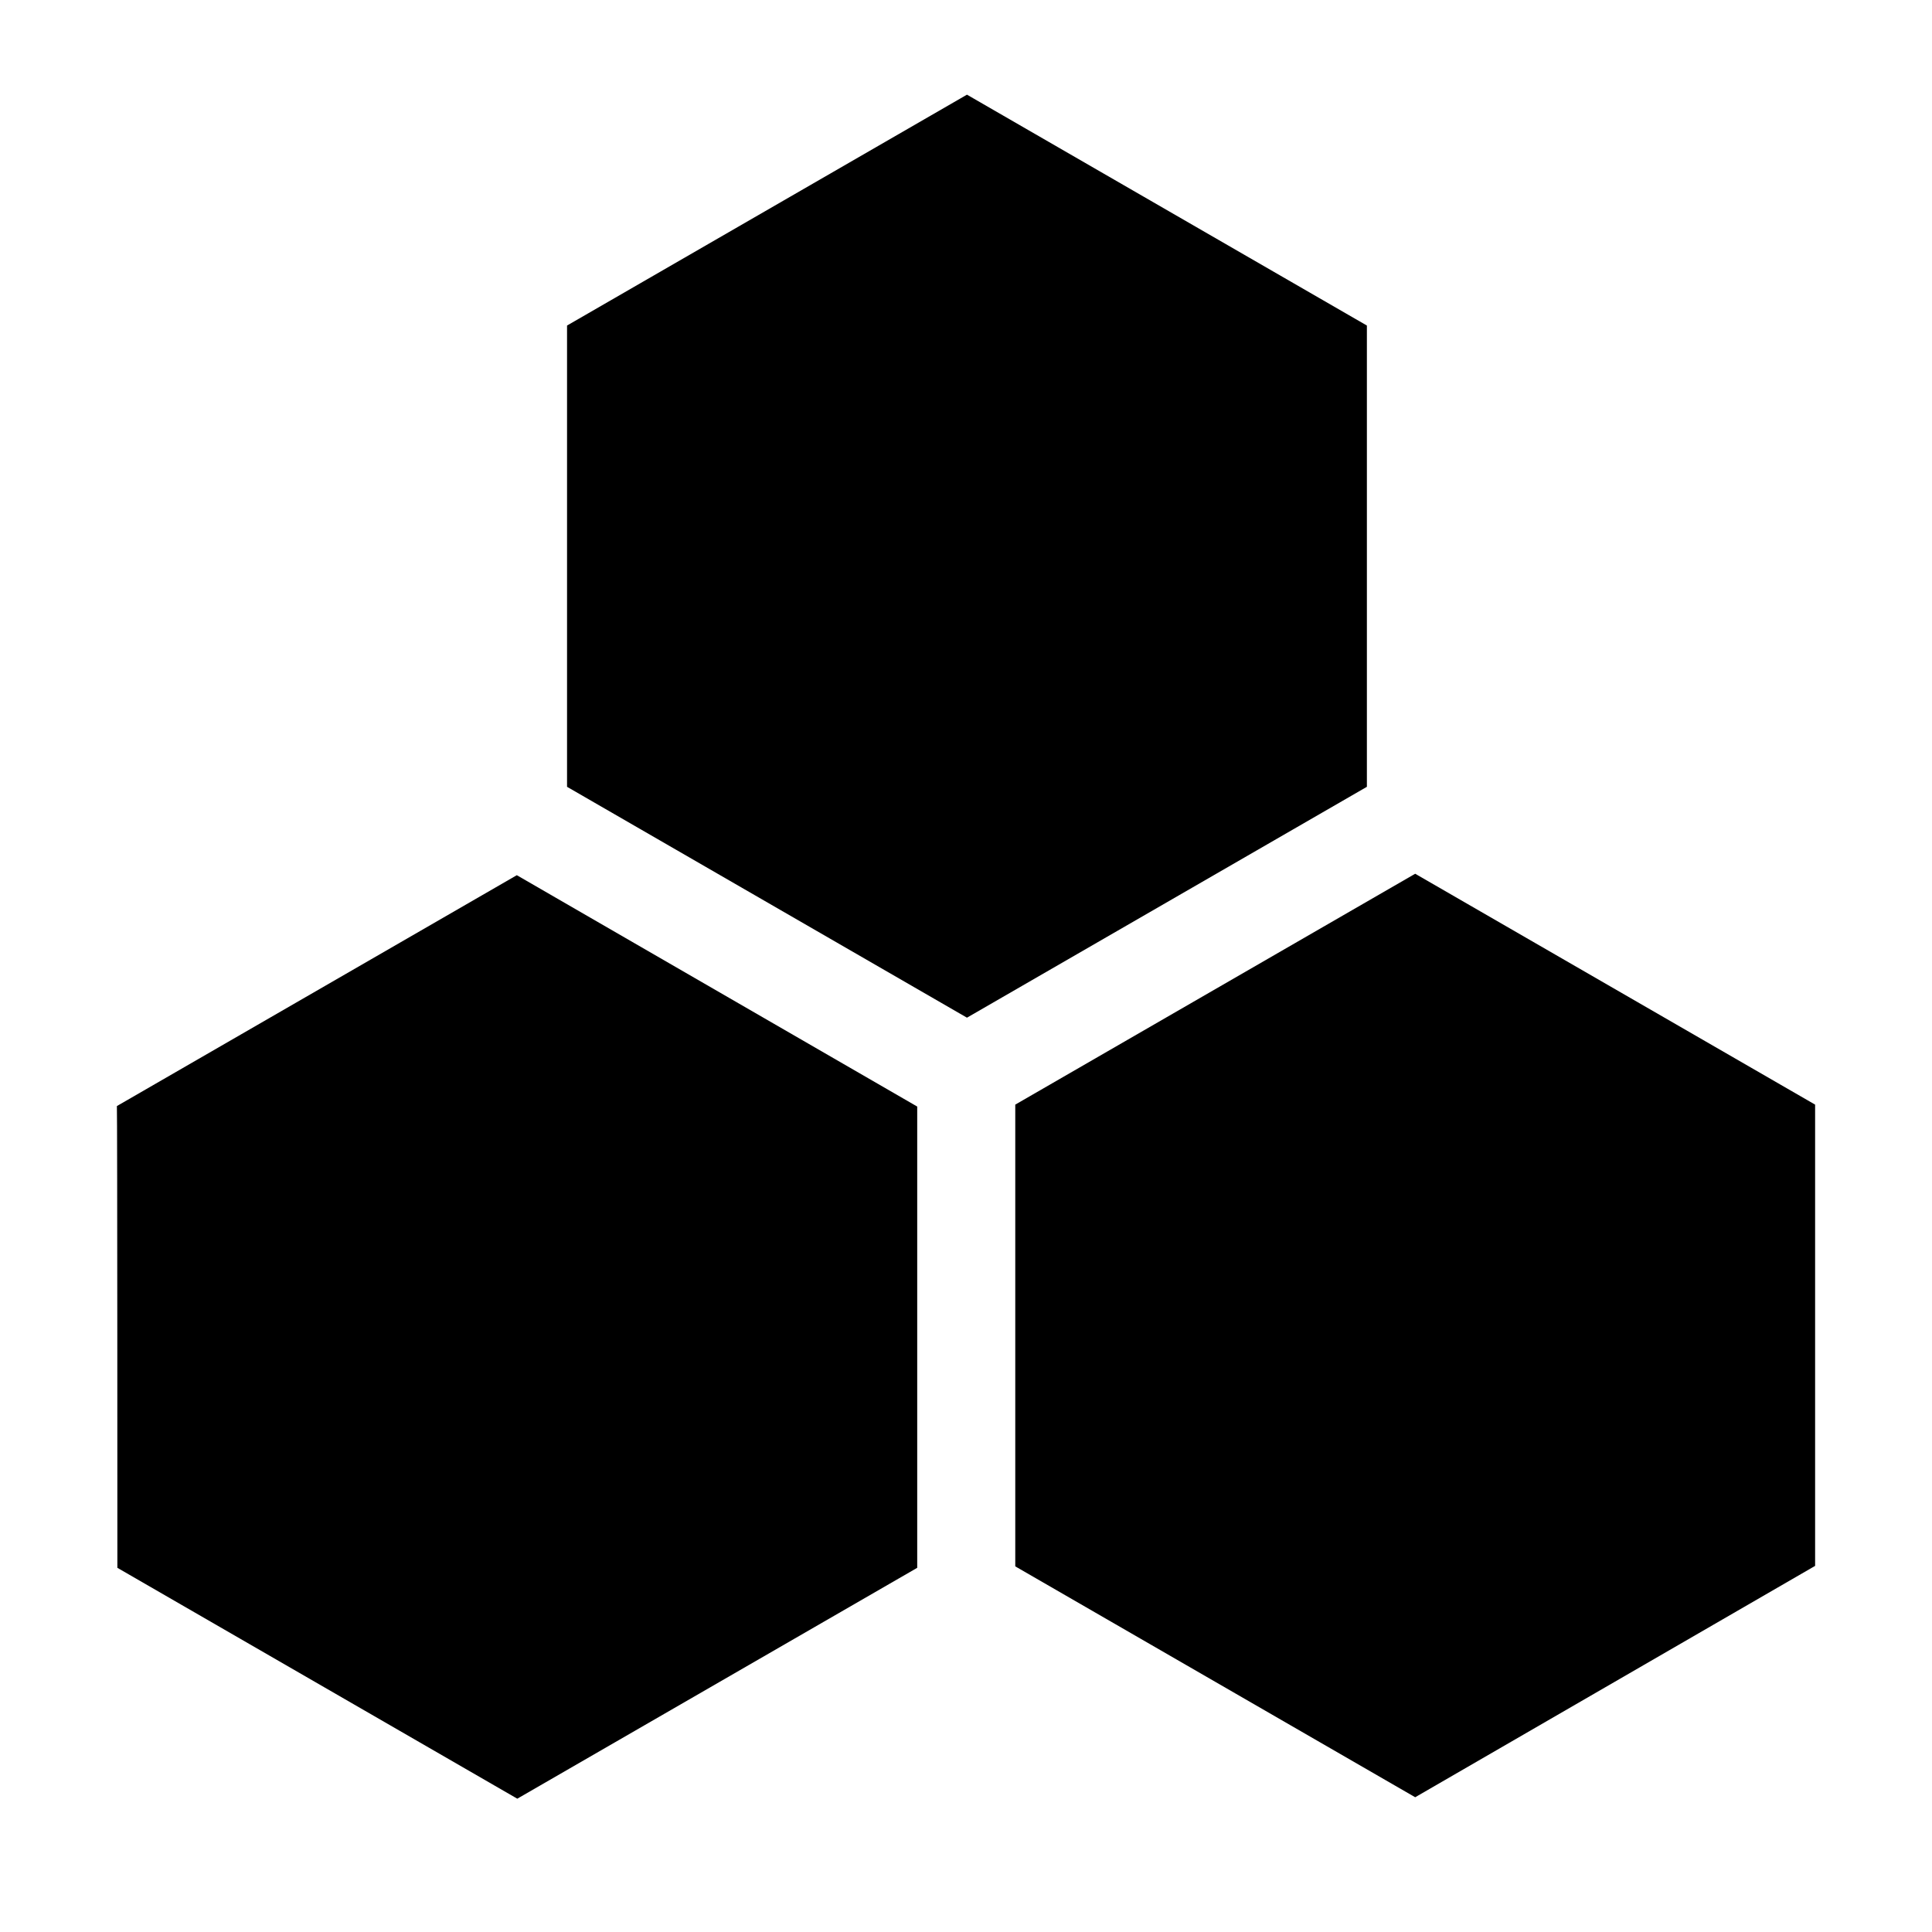 <svg version="1.1" x="0px" y="0px"
	 viewBox="0 248 800 800" enable-background="new 0 248 800 800" xml:space="preserve">
<path d="M420.4,705.4L586,609.8l165.6,95.6v191L586,992.2l-165.6-95.6C420.4,896.4,420.4,705.4,420.4,705.4z M48.6,897.2l165.6,95.6
	l165.6-95.6v-191L214,610.4L48.4,706C48.6,706.2,48.6,897.2,48.6,897.2z M234.8,573.8l165.6,95.6L566,573.8v-191l-165.6-95.6
	l-165.6,95.6L234.8,573.8L234.8,573.8z"/>
</svg>
